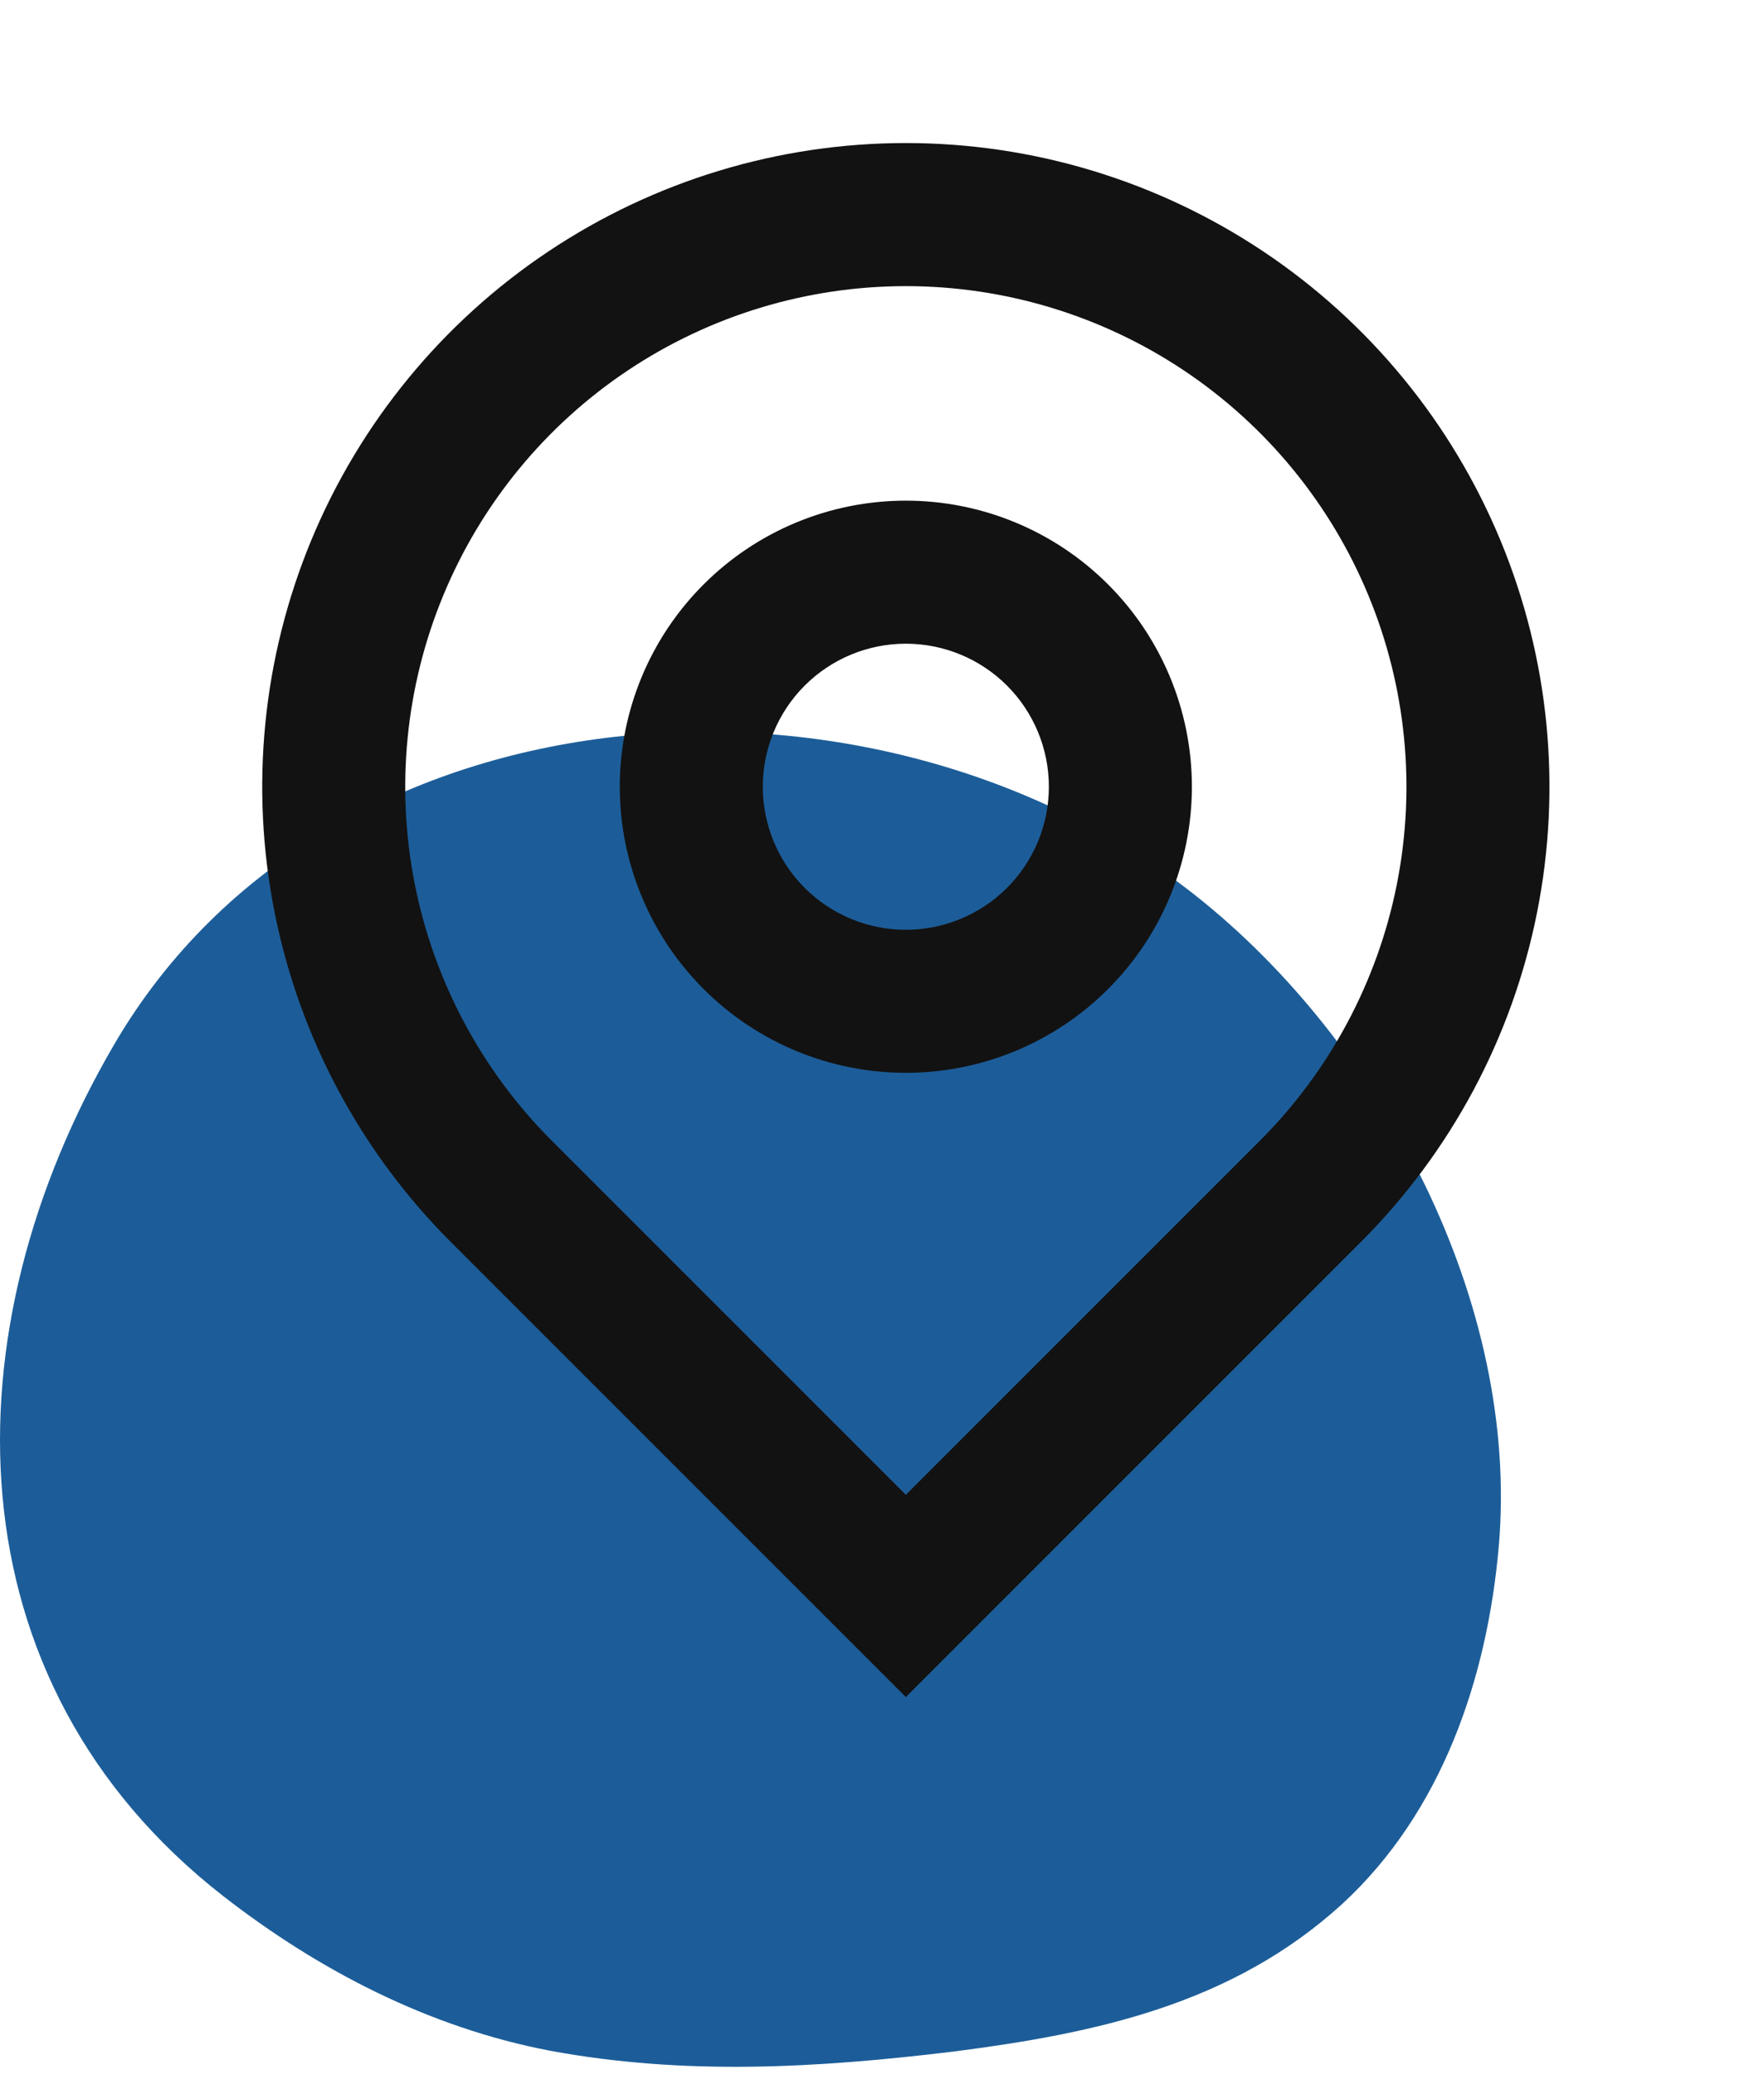 <svg width="74" height="87" viewBox="0 0 74 87" fill="none" xmlns="http://www.w3.org/2000/svg">
<path d="M50.114 37.532C36.707 26.96 13.822 28.337 4.79 43.81C-2.217 55.799 -2.217 70.502 9.367 79.534C13.377 82.653 17.994 85.043 23.057 86.015C28.728 87.068 34.277 86.744 39.988 86.055C45.982 85.286 51.693 84.071 56.311 79.858C60.483 76.01 62.386 70.421 62.873 64.872C63.764 54.665 57.971 43.729 50.114 37.532Z" fill="#1C5D99"/>
<g clip-path="url(#clip0_620_1656)">
<path d="M38 62.7L52.85 47.85C55.787 44.913 57.786 41.171 58.597 37.098C59.407 33.024 58.991 28.802 57.401 24.965C55.812 21.128 53.12 17.848 49.667 15.54C46.213 13.233 42.153 12.002 38 12.002C33.847 12.002 29.787 13.233 26.333 15.54C22.88 17.848 20.188 21.128 18.599 24.965C17.009 28.802 16.593 33.024 17.403 37.098C18.213 41.171 20.213 44.913 23.15 47.85L38 62.7ZM38 71.184L18.908 52.092C15.132 48.316 12.561 43.505 11.519 38.268C10.477 33.03 11.012 27.601 13.055 22.668C15.099 17.734 18.559 13.517 23 10.55C27.44 7.584 32.66 6 38 6C43.34 6 48.56 7.584 53 10.55C57.441 13.517 60.901 17.734 62.945 22.668C64.988 27.601 65.523 33.03 64.481 38.268C63.44 43.505 60.868 48.316 57.092 52.092L38 71.184ZM38 39C39.591 39 41.117 38.368 42.243 37.243C43.368 36.117 44 34.591 44 33C44 31.409 43.368 29.883 42.243 28.757C41.117 27.632 39.591 27 38 27C36.409 27 34.883 27.632 33.757 28.757C32.632 29.883 32 31.409 32 33C32 34.591 32.632 36.117 33.757 37.243C34.883 38.368 36.409 39 38 39ZM38 45C34.817 45 31.765 43.736 29.515 41.485C27.264 39.235 26 36.183 26 33C26 29.817 27.264 26.765 29.515 24.515C31.765 22.264 34.817 21 38 21C41.183 21 44.235 22.264 46.485 24.515C48.736 26.765 50 29.817 50 33C50 36.183 48.736 39.235 46.485 41.485C44.235 43.736 41.183 45 38 45Z" fill="#121212"/>
</g>
<defs>
<clipPath id="clip0_620_1656">
<rect width="72" height="72" fill="white" transform="translate(2)"/>
</clipPath>
</defs>
</svg>
